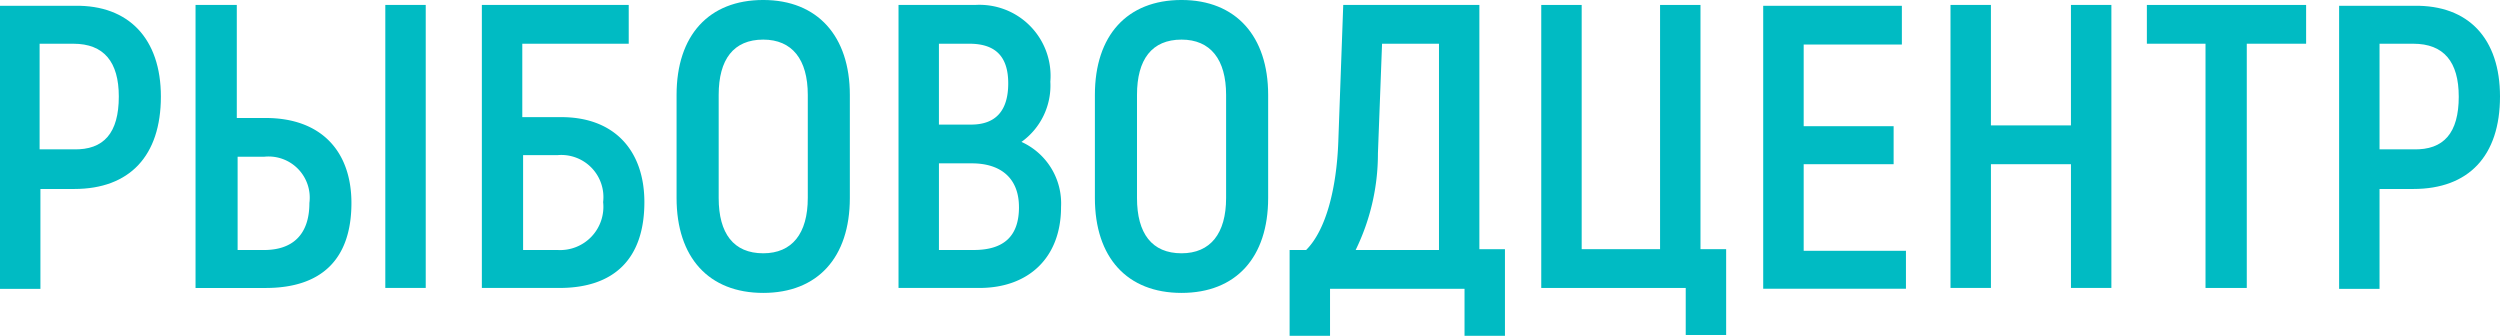 <svg id="Group_136" data-name="Group 136" xmlns="http://www.w3.org/2000/svg" width="167.665" height="22.521" viewBox="0 0 167.665 22.521">
  <path id="Path_753" data-name="Path 753" d="M51.69,343.686c0,3.984-2.1,6.2-5.81,6.2H43.611v6.7H40.9V337.6h5.035C49.532,337.544,51.69,339.813,51.69,343.686Zm-2.822,0c0-2.324-1-3.541-3.043-3.541H43.556v7.083h2.269C47.872,347.283,48.868,346.121,48.868,343.686Z" transform="translate(-40.9 -337.212)" fill="#00bbc3"/>
  <path id="Path_754" data-name="Path 754" d="M64.6,337.5h2.767v7.581H69.3c3.763,0,5.755,2.269,5.755,5.7,0,3.763-1.992,5.7-5.755,5.7H64.6Zm4.593,16.435c1.937,0,3.043-1.051,3.043-3.154a2.76,2.76,0,0,0-3.043-3.1H67.422v6.253ZM77.327,337.5h2.711v18.98H77.327Z" transform="translate(-51.486 -337.168)" fill="#00bbc3"/>
  <path id="Path_755" data-name="Path 755" d="M110.2,350.725c0,3.818-2.047,5.755-5.7,5.755H99.3V337.5h9.85v2.6h-7.138v4.925h2.49C108.154,344.97,110.2,347.239,110.2,350.725Zm-2.767,0a2.826,2.826,0,0,0-3.043-3.154h-2.324v6.364h2.324A2.9,2.9,0,0,0,107.434,350.725Z" transform="translate(-66.984 -337.168)" fill="#00bbc3"/>
  <path id="Path_756" data-name="Path 756" d="M122.9,350.18v-6.917c0-3.984,2.158-6.364,5.81-6.364s5.81,2.435,5.81,6.364v6.917c0,3.984-2.158,6.364-5.81,6.364S122.9,354.165,122.9,350.18Zm8.8,0v-6.917c0-2.379-1.051-3.707-2.988-3.707-1.992,0-2.988,1.328-2.988,3.707v6.917c0,2.379,1,3.707,2.988,3.707C130.647,353.888,131.7,352.56,131.7,350.18Z" transform="translate(-77.525 -336.9)" fill="#00bbc3"/>
  <path id="Path_757" data-name="Path 757" d="M160.7,351.057c0,3.375-2.158,5.423-5.478,5.423H149.8V337.5h5.146a4.765,4.765,0,0,1,5.036,5.146,4.643,4.643,0,0,1-1.937,4.039A4.527,4.527,0,0,1,160.7,351.057Zm-8.19-10.956v5.423h2.158c1.66,0,2.49-.941,2.49-2.767,0-1.771-.83-2.656-2.6-2.656Zm5.368,10.956c0-1.937-1.217-2.933-3.154-2.933h-2.213v5.81h2.324C156.883,353.935,157.879,352.994,157.879,351.057Z" transform="translate(-89.54 -337.168)" fill="#00bbc3"/>
  <path id="Path_758" data-name="Path 758" d="M173.6,350.18v-6.917c0-3.984,2.158-6.364,5.81-6.364s5.81,2.435,5.81,6.364v6.917c0,3.984-2.158,6.364-5.81,6.364S173.6,354.165,173.6,350.18Zm8.8,0v-6.917c0-2.379-1.051-3.707-2.988-3.707-1.992,0-2.988,1.328-2.988,3.707v6.917c0,2.379,1,3.707,2.988,3.707C181.347,353.888,182.4,352.56,182.4,350.18Z" transform="translate(-100.17 -336.9)" fill="#00bbc3"/>
  <path id="Path_759" data-name="Path 759" d="M211.642,353.935v5.755h-2.711v-3.154h-9.02v3.154H197.2v-5.755h1.107c1.383-1.383,2.047-4.261,2.158-7.249l.332-9.186h9.13v16.379h1.715ZM207.271,340.1H203.4l-.277,7.36a14.7,14.7,0,0,1-1.494,6.474h5.589V340.1Z" transform="translate(-110.711 -337.168)" fill="#00bbc3"/>
  <path id="Path_760" data-name="Path 760" d="M237.494,356.48H227.7V337.5h2.711v16.379h5.257V337.5h2.711v16.379H240.1v5.755h-2.711V356.48Z" transform="translate(-124.334 -337.168)" fill="#00bbc3"/>
  <path id="Path_761" data-name="Path 761" d="M264.173,353.979v2.6H254.6V337.6h9.3v2.6h-6.585v5.478h6.032v2.545h-6.032v5.81h6.862Z" transform="translate(-136.349 -337.213)" fill="#00bbc3"/>
  <path id="Path_762" data-name="Path 762" d="M288.09,337.5v18.98h-2.711v-8.3h-5.367v8.3H277.3V337.5h2.711v8.079h5.367V337.5Z" transform="translate(-146.488 -337.168)" fill="#00bbc3"/>
  <path id="Path_763" data-name="Path 763" d="M311.78,340.1H307.8V356.48h-2.767V340.1H301.1v-2.6h10.68Z" transform="translate(-157.118 -337.168)" fill="#00bbc3"/>
  <path id="Path_764" data-name="Path 764" d="M335.19,343.686c0,3.984-2.1,6.2-5.81,6.2h-2.269v6.7H324.4V337.6h5.035C333.088,337.544,335.19,339.813,335.19,343.686Zm-2.767,0c0-2.324-1-3.541-3.043-3.541h-2.269v7.083h2.269C331.428,347.283,332.424,346.121,332.424,343.686Z" transform="translate(-167.525 -337.212)" fill="#00bbc3"/>
</svg>
